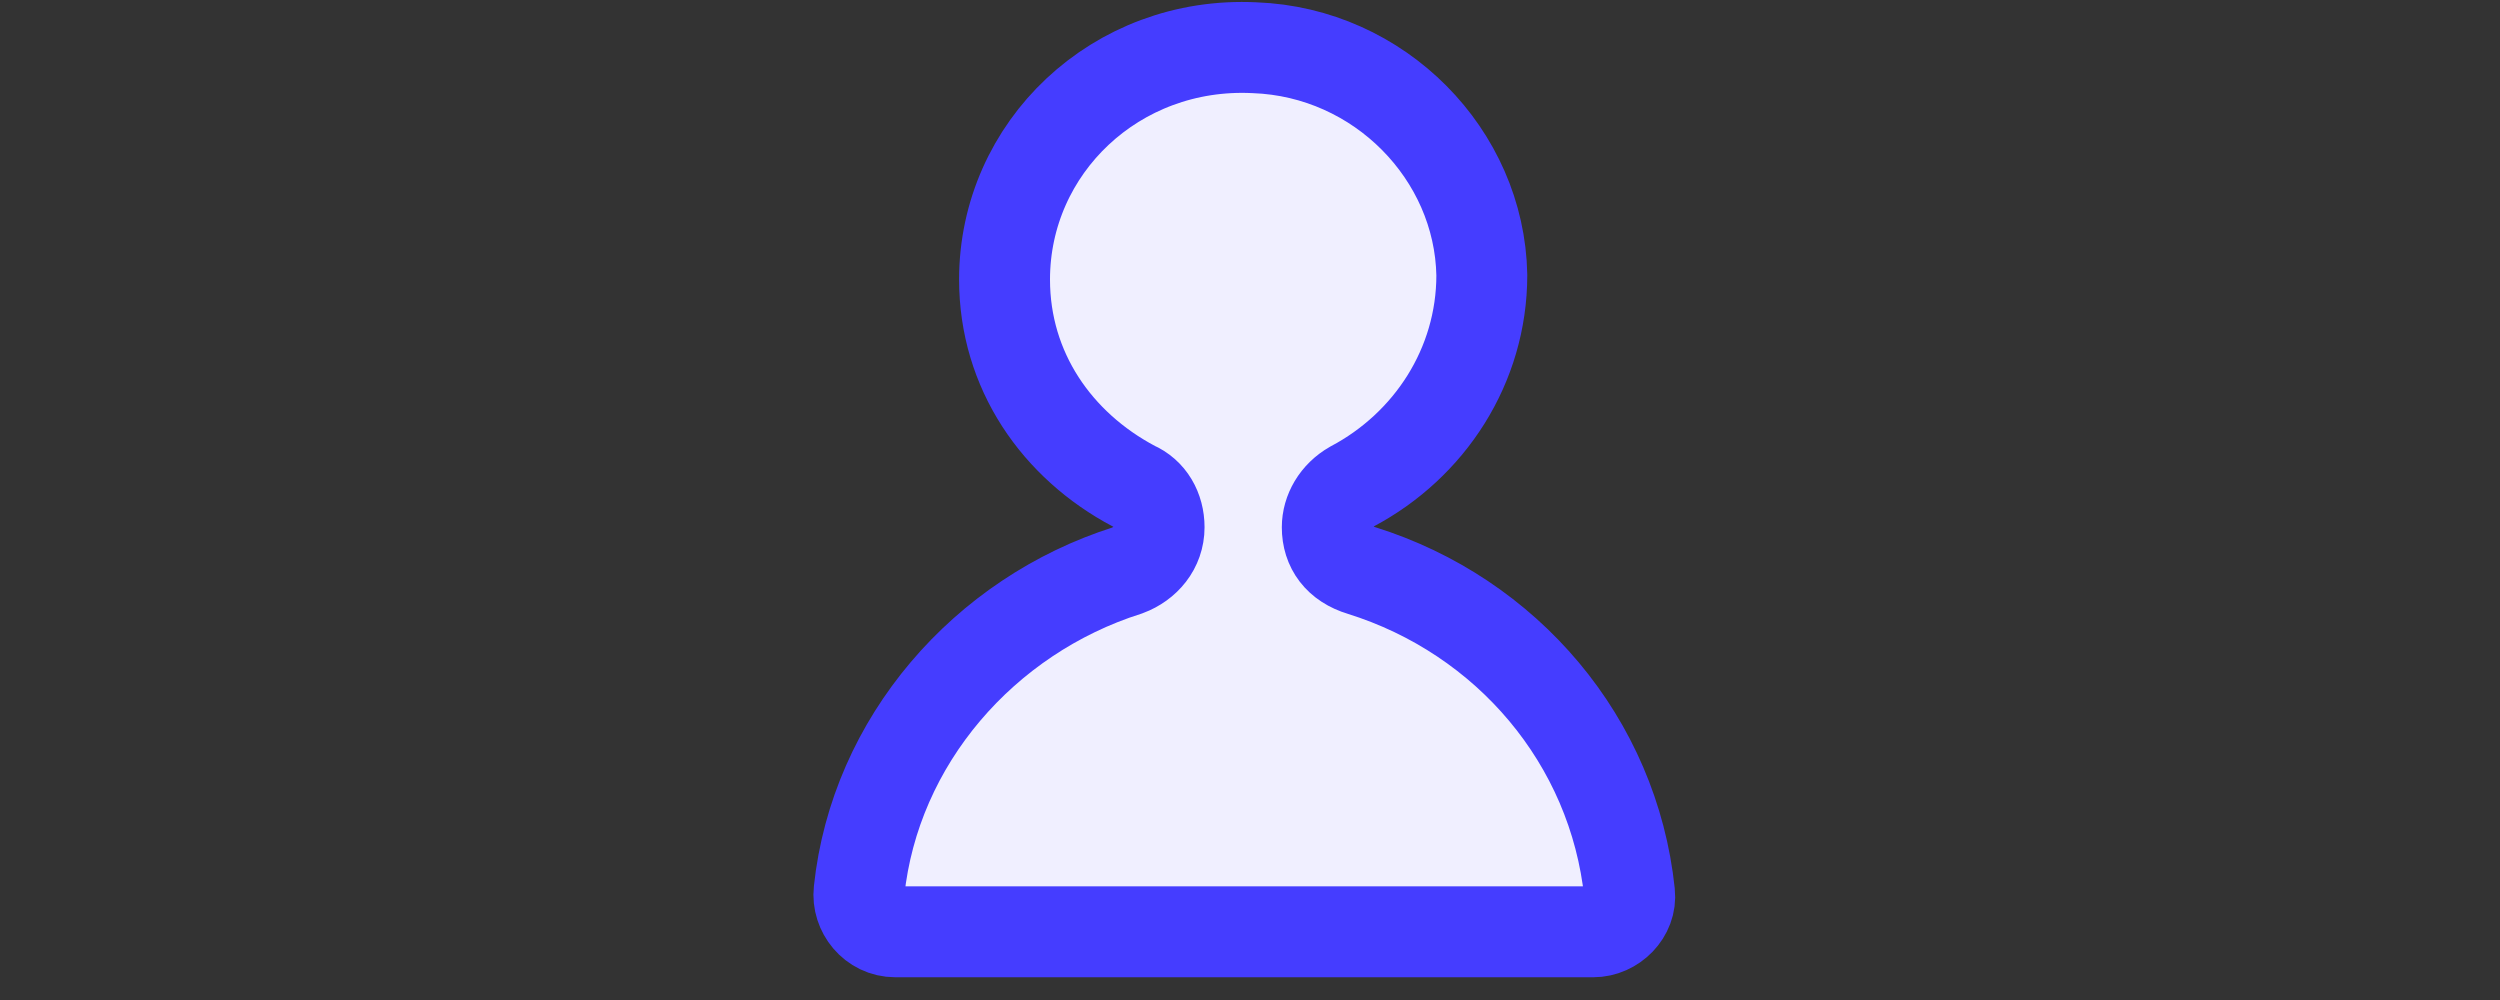 <?xml version="1.0" encoding="utf-8"?>
<!-- Generator: Adobe Illustrator 21.0.0, SVG Export Plug-In . SVG Version: 6.00 Build 0)  -->
<svg version="1.1" id="Layer_1" xmlns="http://www.w3.org/2000/svg" xmlns:xlink="http://www.w3.org/1999/xlink" x="0px" y="0px"
	 viewBox="0 0 110 44" style="enable-background:new 0 0 110 44;" xml:space="preserve">
<rect x="0" y="0" width="110" height="44" fill="#333333" stroke="none"/>
<style type="text/css">
	.st0{fill:#F0EFFF;stroke:#453DFF;stroke-width:4;stroke-miterlimit:10;}
</style>
<g>
	<path class="st0" d="M58.4,23.2L58.4,23.2c0-0.7,0.4-1.4,1.1-1.8c3.4-1.8,5.7-5.3,5.7-9.3c-0.1-5.3-4.5-9.8-10-10
		c-6.1-0.3-11,4.4-11,10.2c0,4,2.3,7.3,5.7,9.1c0.7,0.3,1.1,1,1.1,1.8c0,0.9-0.6,1.6-1.4,1.9c-6.3,2-11.1,7.5-11.8,14.1
		c-0.1,0.9,0.6,1.8,1.6,1.8h30.7c0.9,0,1.7-0.8,1.6-1.7c-0.7-6.7-5.4-12.2-11.8-14.2C58.9,24.8,58.4,24.1,58.4,23.2"/>
</g>
</svg>
